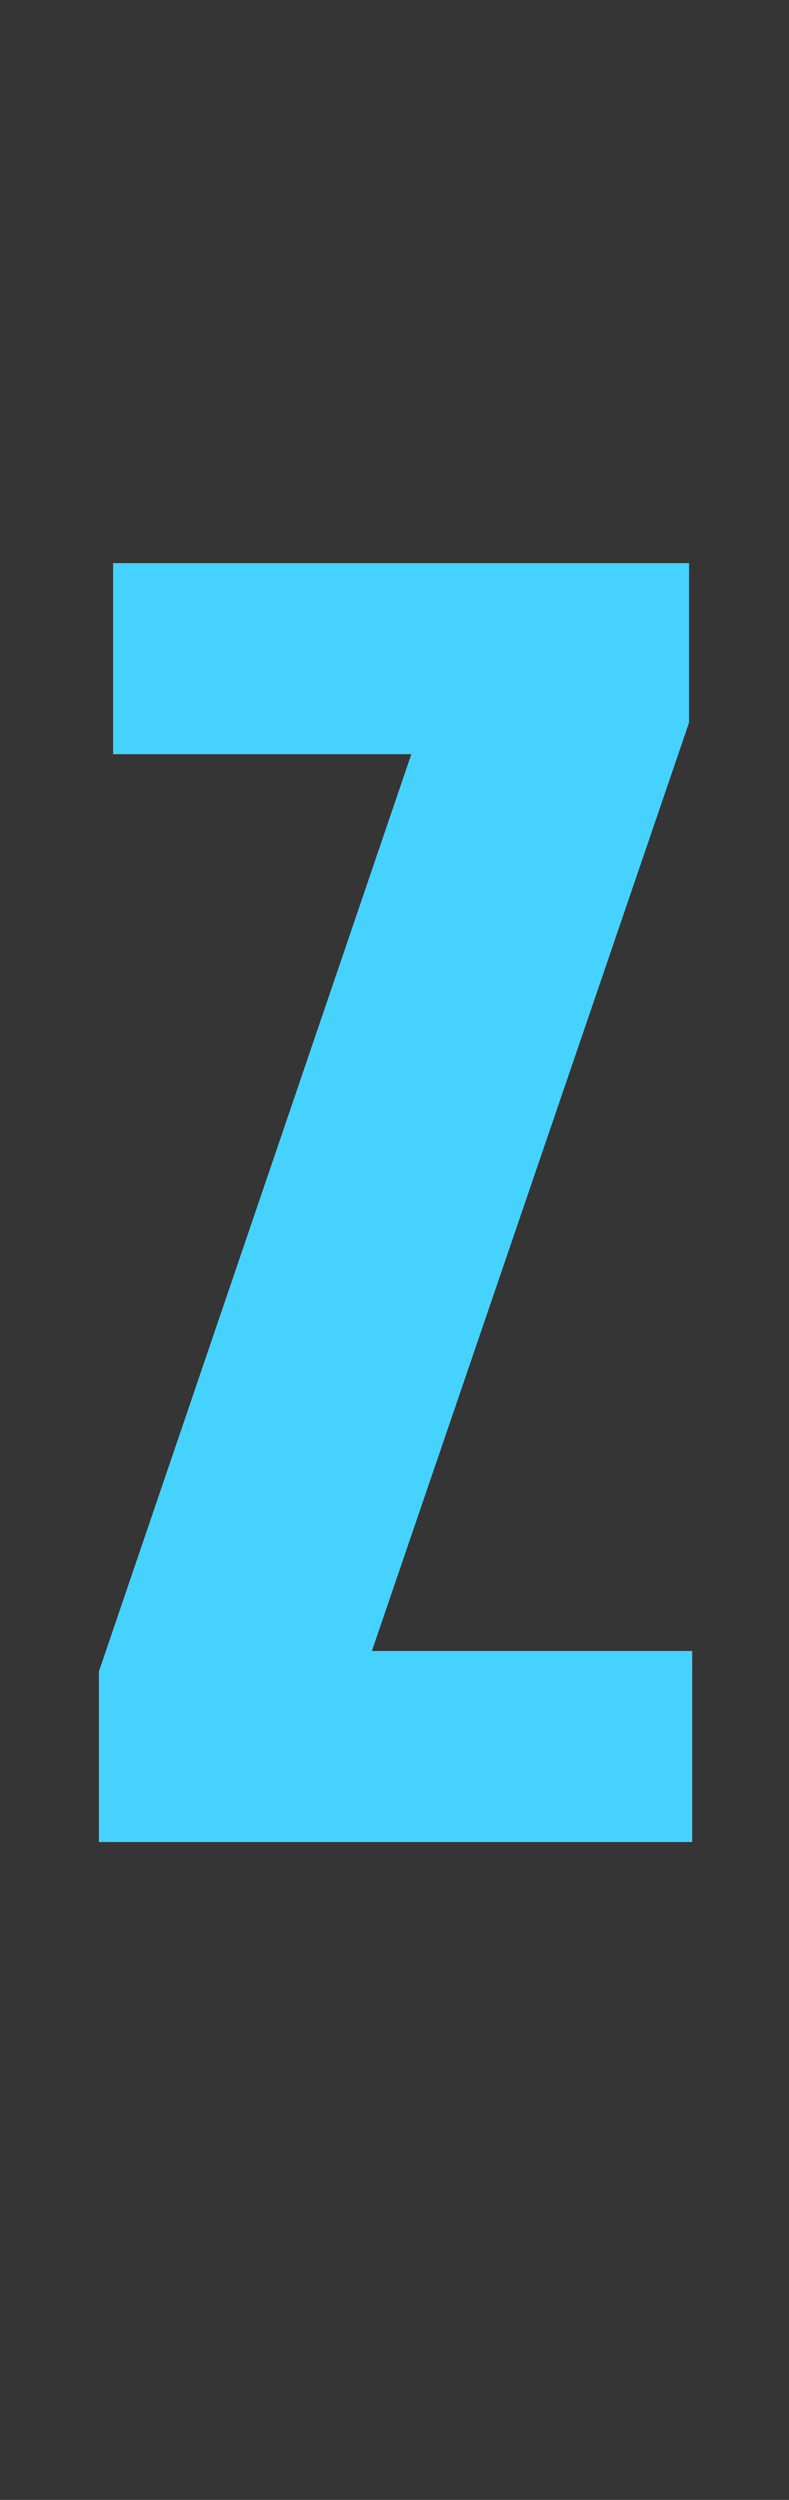 <svg xmlns="http://www.w3.org/2000/svg" fill="none" viewBox="0 0 6 19" height="19" width="6">
<rect x="0" y="0" width="6" height="19" fill="#333333" stroke="none"/>
<path fill-opacity="0.01" fill="white" d="M0 0L6 1.33514e-05V19L0 19V0Z"></path>
<path fill="#45D2FF" d="M0.752 14V12.704L3.128 5.732H0.86V4.28H5.24V5.492L2.828 12.548H5.264V14H0.752Z"></path>
</svg>

